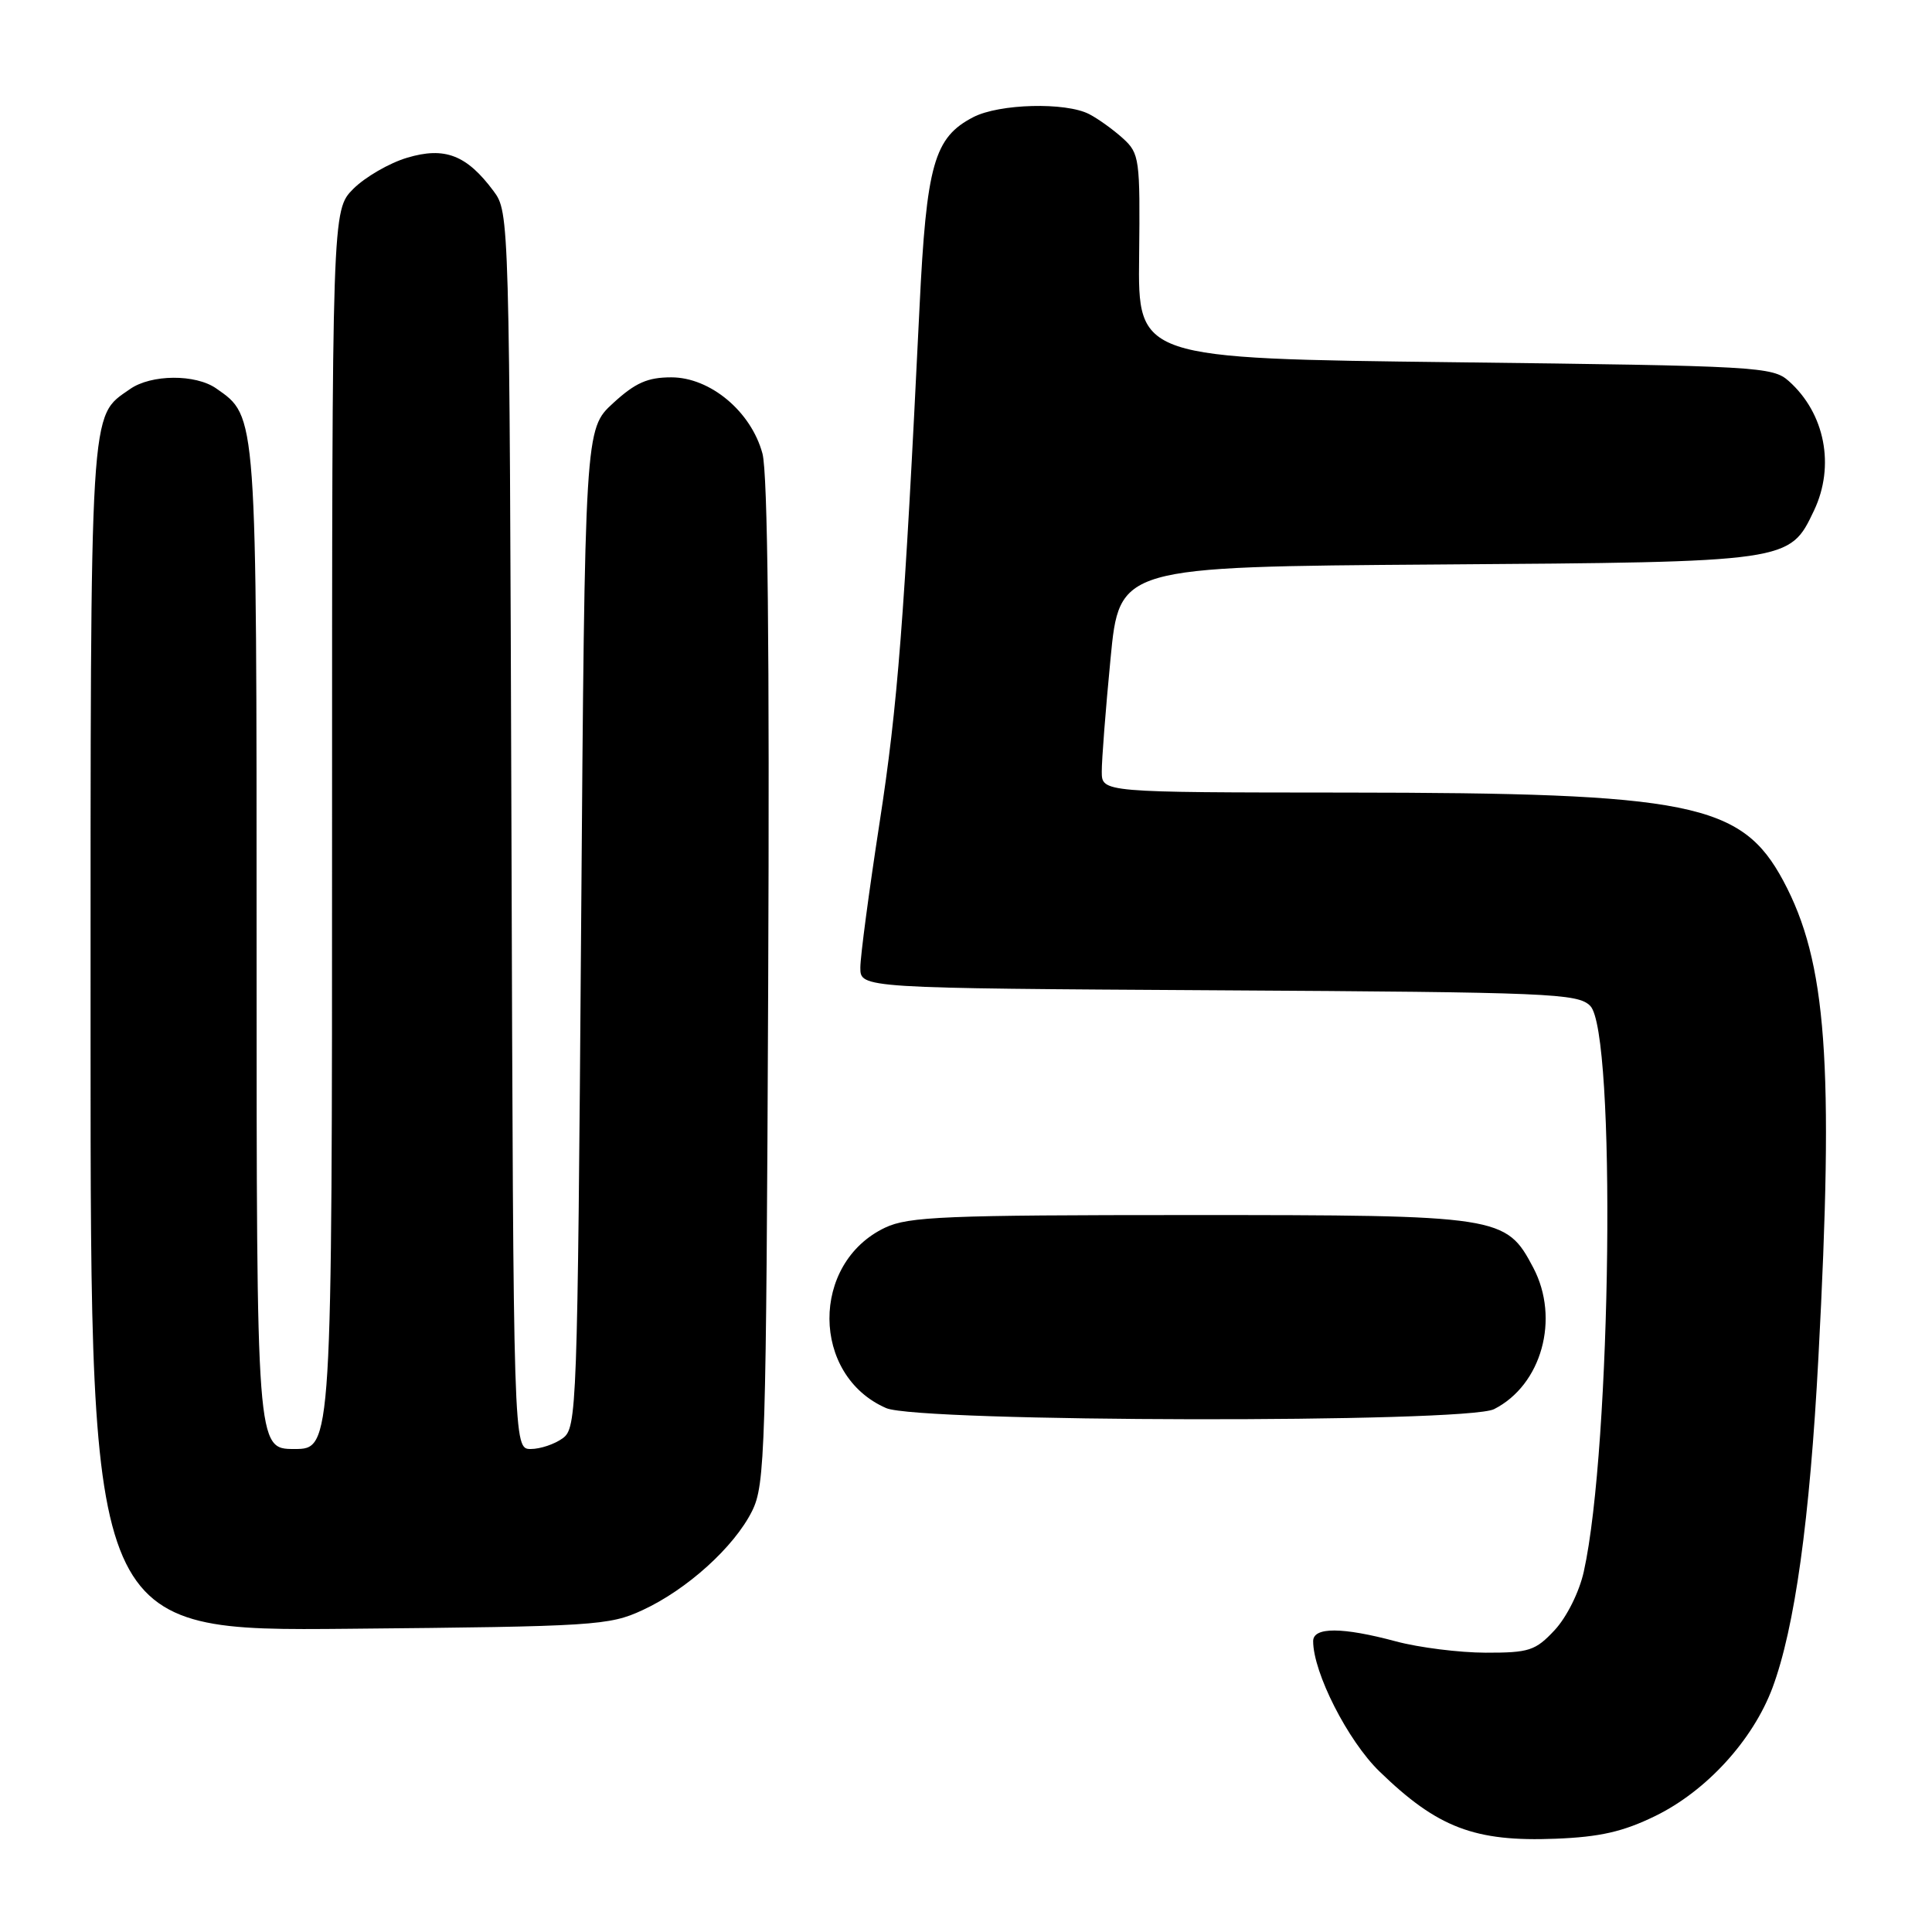 <?xml version="1.0" encoding="UTF-8" standalone="no"?>
<!DOCTYPE svg PUBLIC "-//W3C//DTD SVG 1.1//EN" "http://www.w3.org/Graphics/SVG/1.1/DTD/svg11.dtd" >
<svg xmlns="http://www.w3.org/2000/svg" xmlns:xlink="http://www.w3.org/1999/xlink" version="1.1" viewBox="0 0 256 256">
 <g >
 <path fill="currentColor"
d=" M 219.35 240.62 C 226.13 237.30 232.26 230.58 234.86 223.65 C 237.81 215.72 239.81 201.41 240.95 179.84 C 243.03 140.77 242.05 127.45 236.30 116.72 C 230.77 106.40 224.04 105.05 178.25 105.02 C 146.00 105.00 146.00 105.00 145.99 102.25 C 145.98 100.74 146.50 94.01 147.15 87.30 C 148.32 75.10 148.32 75.10 190.41 74.80 C 237.30 74.47 237.11 74.49 240.37 67.64 C 243.17 61.73 241.82 54.77 237.03 50.50 C 234.89 48.59 233.00 48.48 192.79 48.00 C 150.78 47.50 150.78 47.50 150.94 33.97 C 151.08 21.03 150.99 20.34 148.80 18.34 C 147.53 17.19 145.52 15.74 144.32 15.12 C 141.19 13.51 132.41 13.74 128.97 15.52 C 123.77 18.21 122.76 21.76 121.84 40.75 C 119.82 82.29 118.95 93.46 116.55 109.00 C 115.15 118.08 114.00 126.72 114.00 128.22 C 114.00 130.94 114.00 130.94 161.46 131.22 C 205.46 131.48 209.06 131.63 210.71 133.28 C 214.16 136.72 213.53 191.78 209.86 208.25 C 209.26 210.96 207.59 214.29 206.00 216.00 C 203.45 218.73 202.62 219.00 196.85 218.99 C 193.36 218.98 188.03 218.31 185.00 217.50 C 177.86 215.58 174.00 215.57 174.00 217.46 C 174.00 221.62 178.59 230.65 182.77 234.71 C 190.46 242.18 195.39 244.07 206.14 243.64 C 212.01 243.41 215.07 242.71 219.35 240.62 Z  M 85.12 213.36 C 91.04 210.63 97.28 204.98 99.65 200.23 C 101.39 196.73 101.52 192.40 101.79 130.26 C 101.98 86.06 101.73 62.71 101.03 60.10 C 99.53 54.53 94.11 50.00 88.95 50.00 C 85.81 50.00 84.18 50.72 81.24 53.42 C 77.50 56.85 77.50 56.85 77.00 123.00 C 76.52 187.03 76.44 189.21 74.56 190.58 C 73.49 191.36 71.59 192.00 70.33 192.00 C 68.03 192.00 68.03 192.00 67.77 110.07 C 67.50 28.65 67.49 28.13 65.40 25.32 C 61.84 20.53 58.93 19.41 53.95 20.90 C 51.59 21.60 48.39 23.46 46.83 25.01 C 44.00 27.85 44.00 27.85 44.00 109.92 C 44.00 192.00 44.00 192.00 39.00 192.00 C 34.00 192.00 34.00 192.00 34.00 125.90 C 34.00 54.35 34.07 55.26 28.65 51.47 C 25.91 49.55 20.02 49.59 17.22 51.56 C 11.83 55.33 12.00 52.61 12.00 137.52 C 12.00 216.14 12.00 216.14 46.25 215.82 C 78.76 215.52 80.73 215.39 85.12 213.36 Z  M 197.97 186.72 C 204.28 183.53 206.72 174.73 203.17 167.98 C 199.54 161.10 198.89 161.00 157.65 161.00 C 125.30 161.00 120.37 161.20 117.28 162.67 C 107.38 167.37 107.47 182.25 117.42 186.58 C 121.73 188.46 194.28 188.59 197.97 186.72 Z "/>
</g>
</svg>